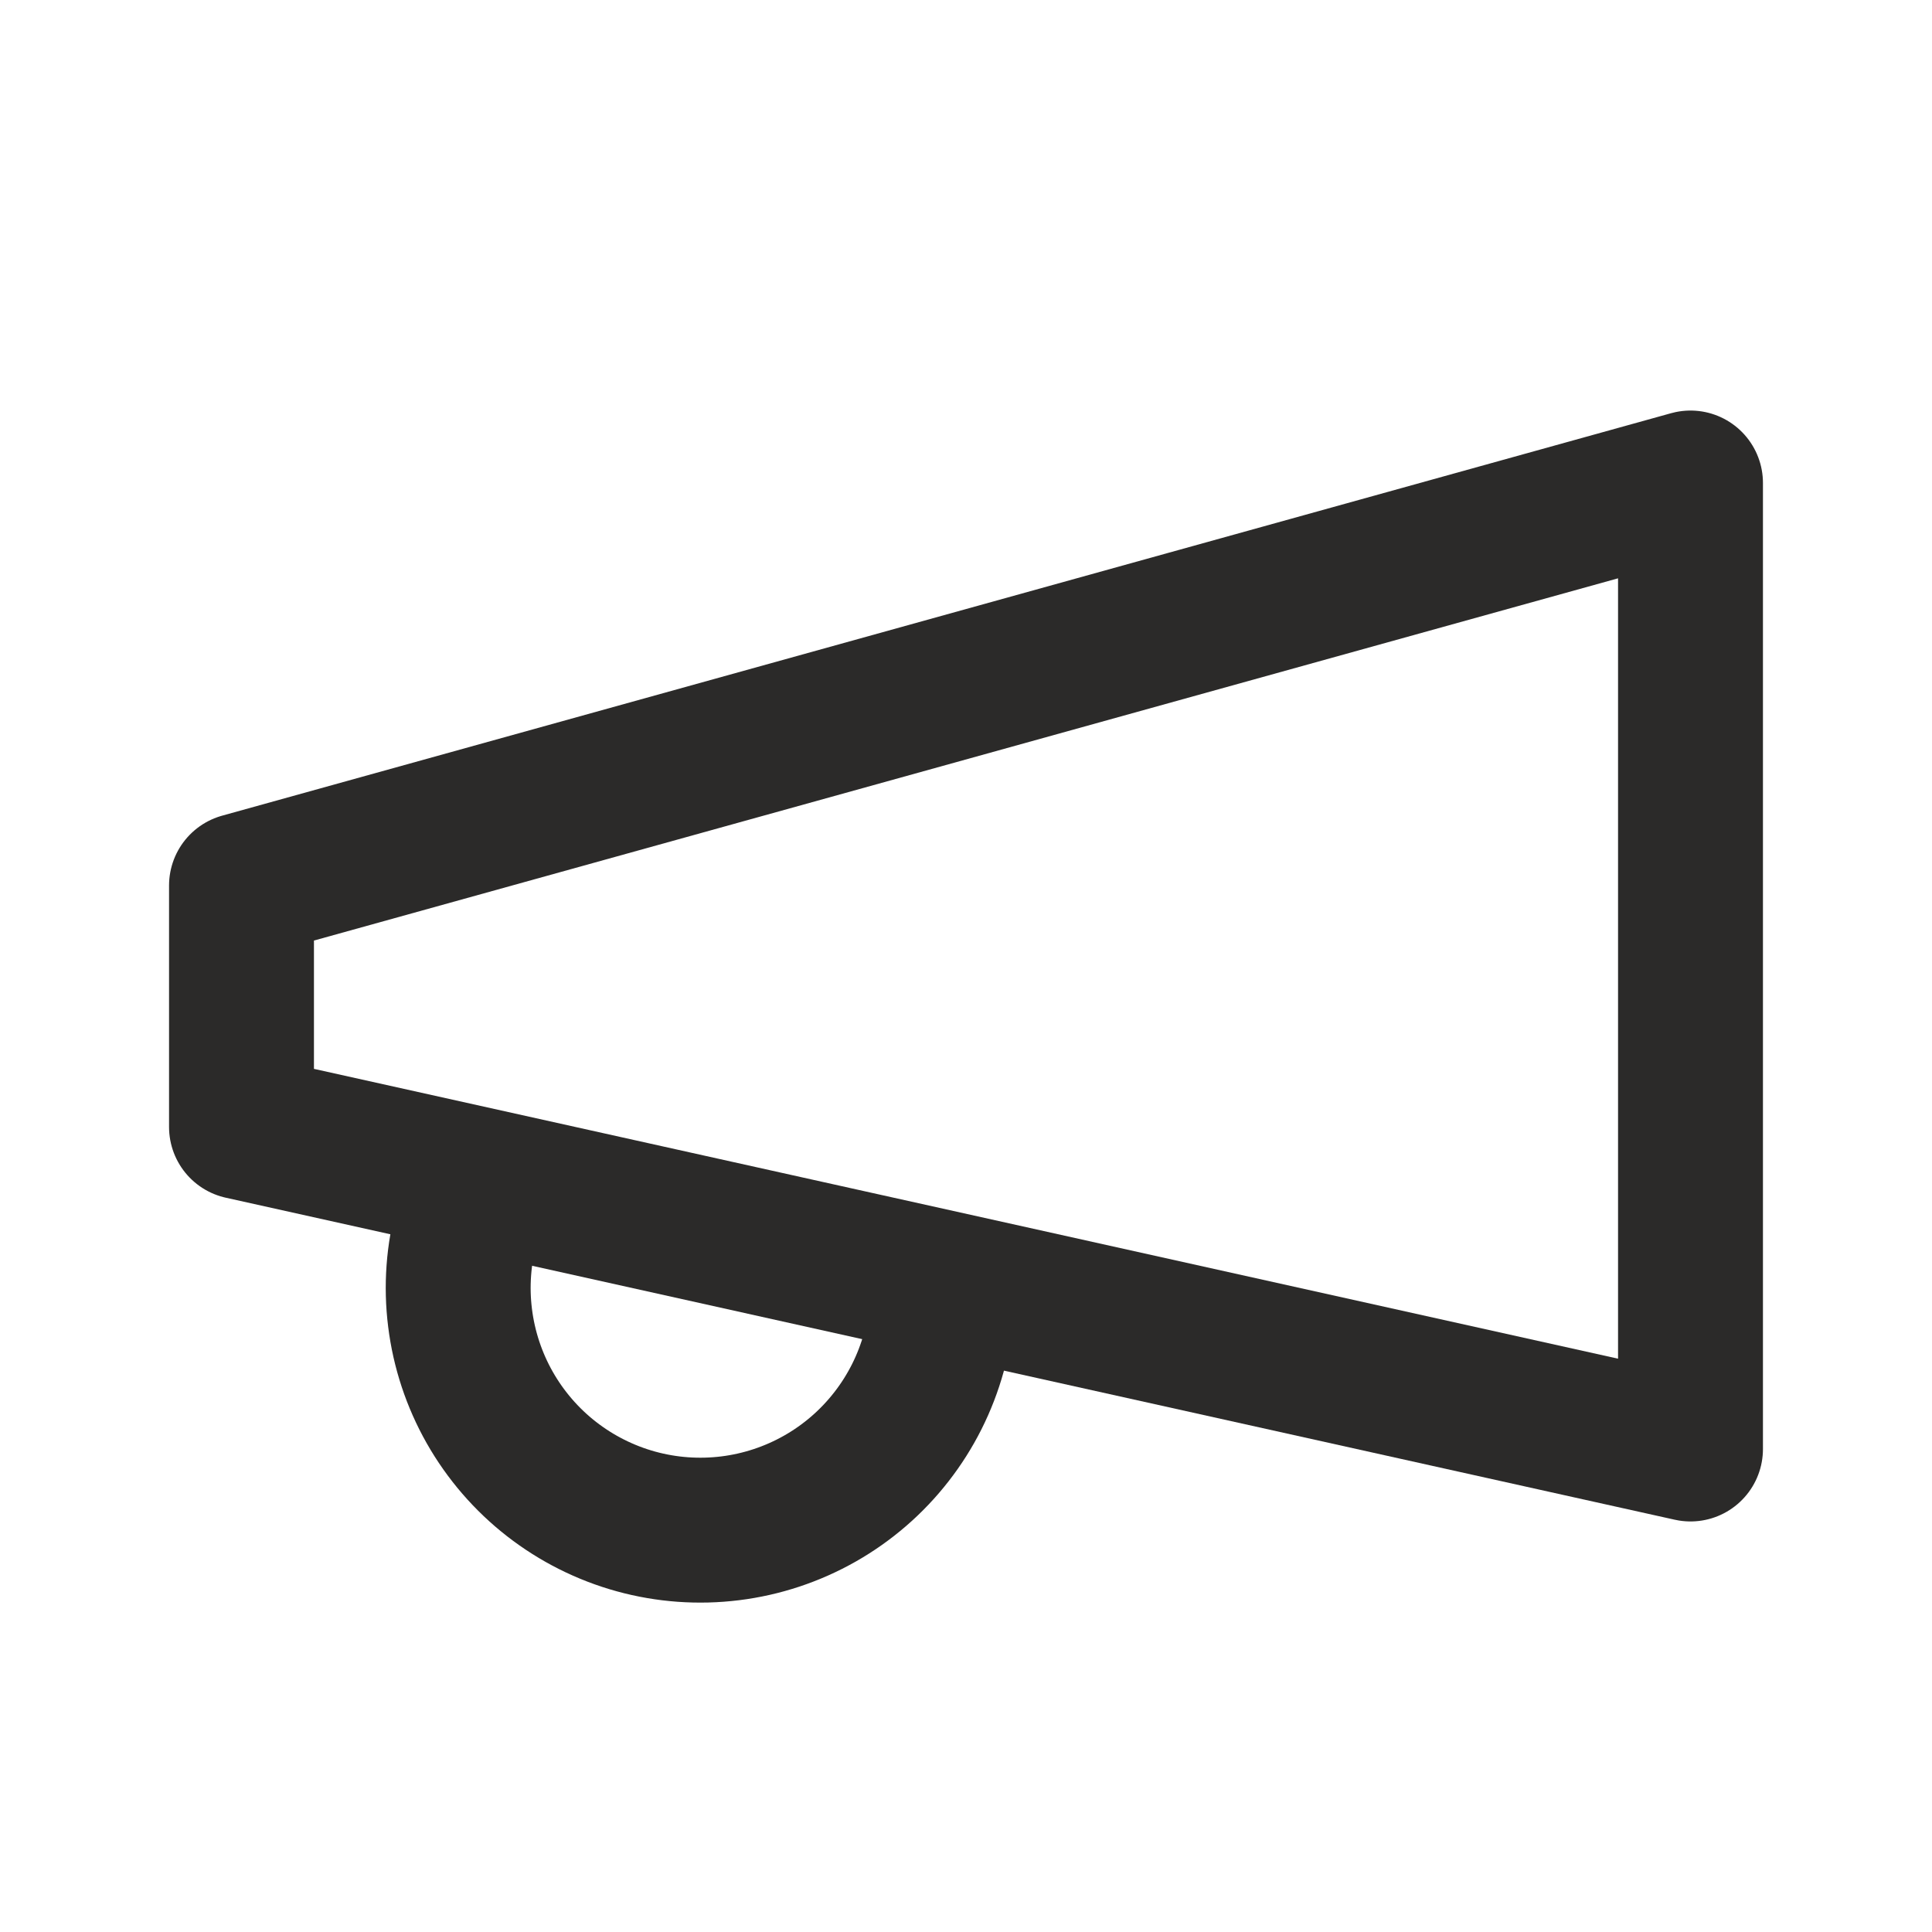 <svg width="40" height="40" viewBox="0 0 40 40" fill="none" xmlns="http://www.w3.org/2000/svg">
<path d="M5 18.333L35 10V30L5 23.333V18.333Z" stroke="#2B2A29" stroke-width="3" stroke-linecap="round" stroke-linejoin="round"/>
<path d="M19.334 28C19.158 28.635 18.86 29.229 18.455 29.748C18.051 30.267 17.548 30.702 16.975 31.027C16.402 31.352 15.771 31.561 15.118 31.642C14.465 31.723 13.802 31.675 13.167 31.5C12.532 31.325 11.938 31.026 11.419 30.622C10.899 30.217 10.465 29.714 10.14 29.142C9.815 28.569 9.606 27.938 9.525 27.284C9.443 26.631 9.492 25.968 9.667 25.333" stroke="#2B2A29" stroke-width="3" stroke-linecap="round" stroke-linejoin="round"/>
</svg>
